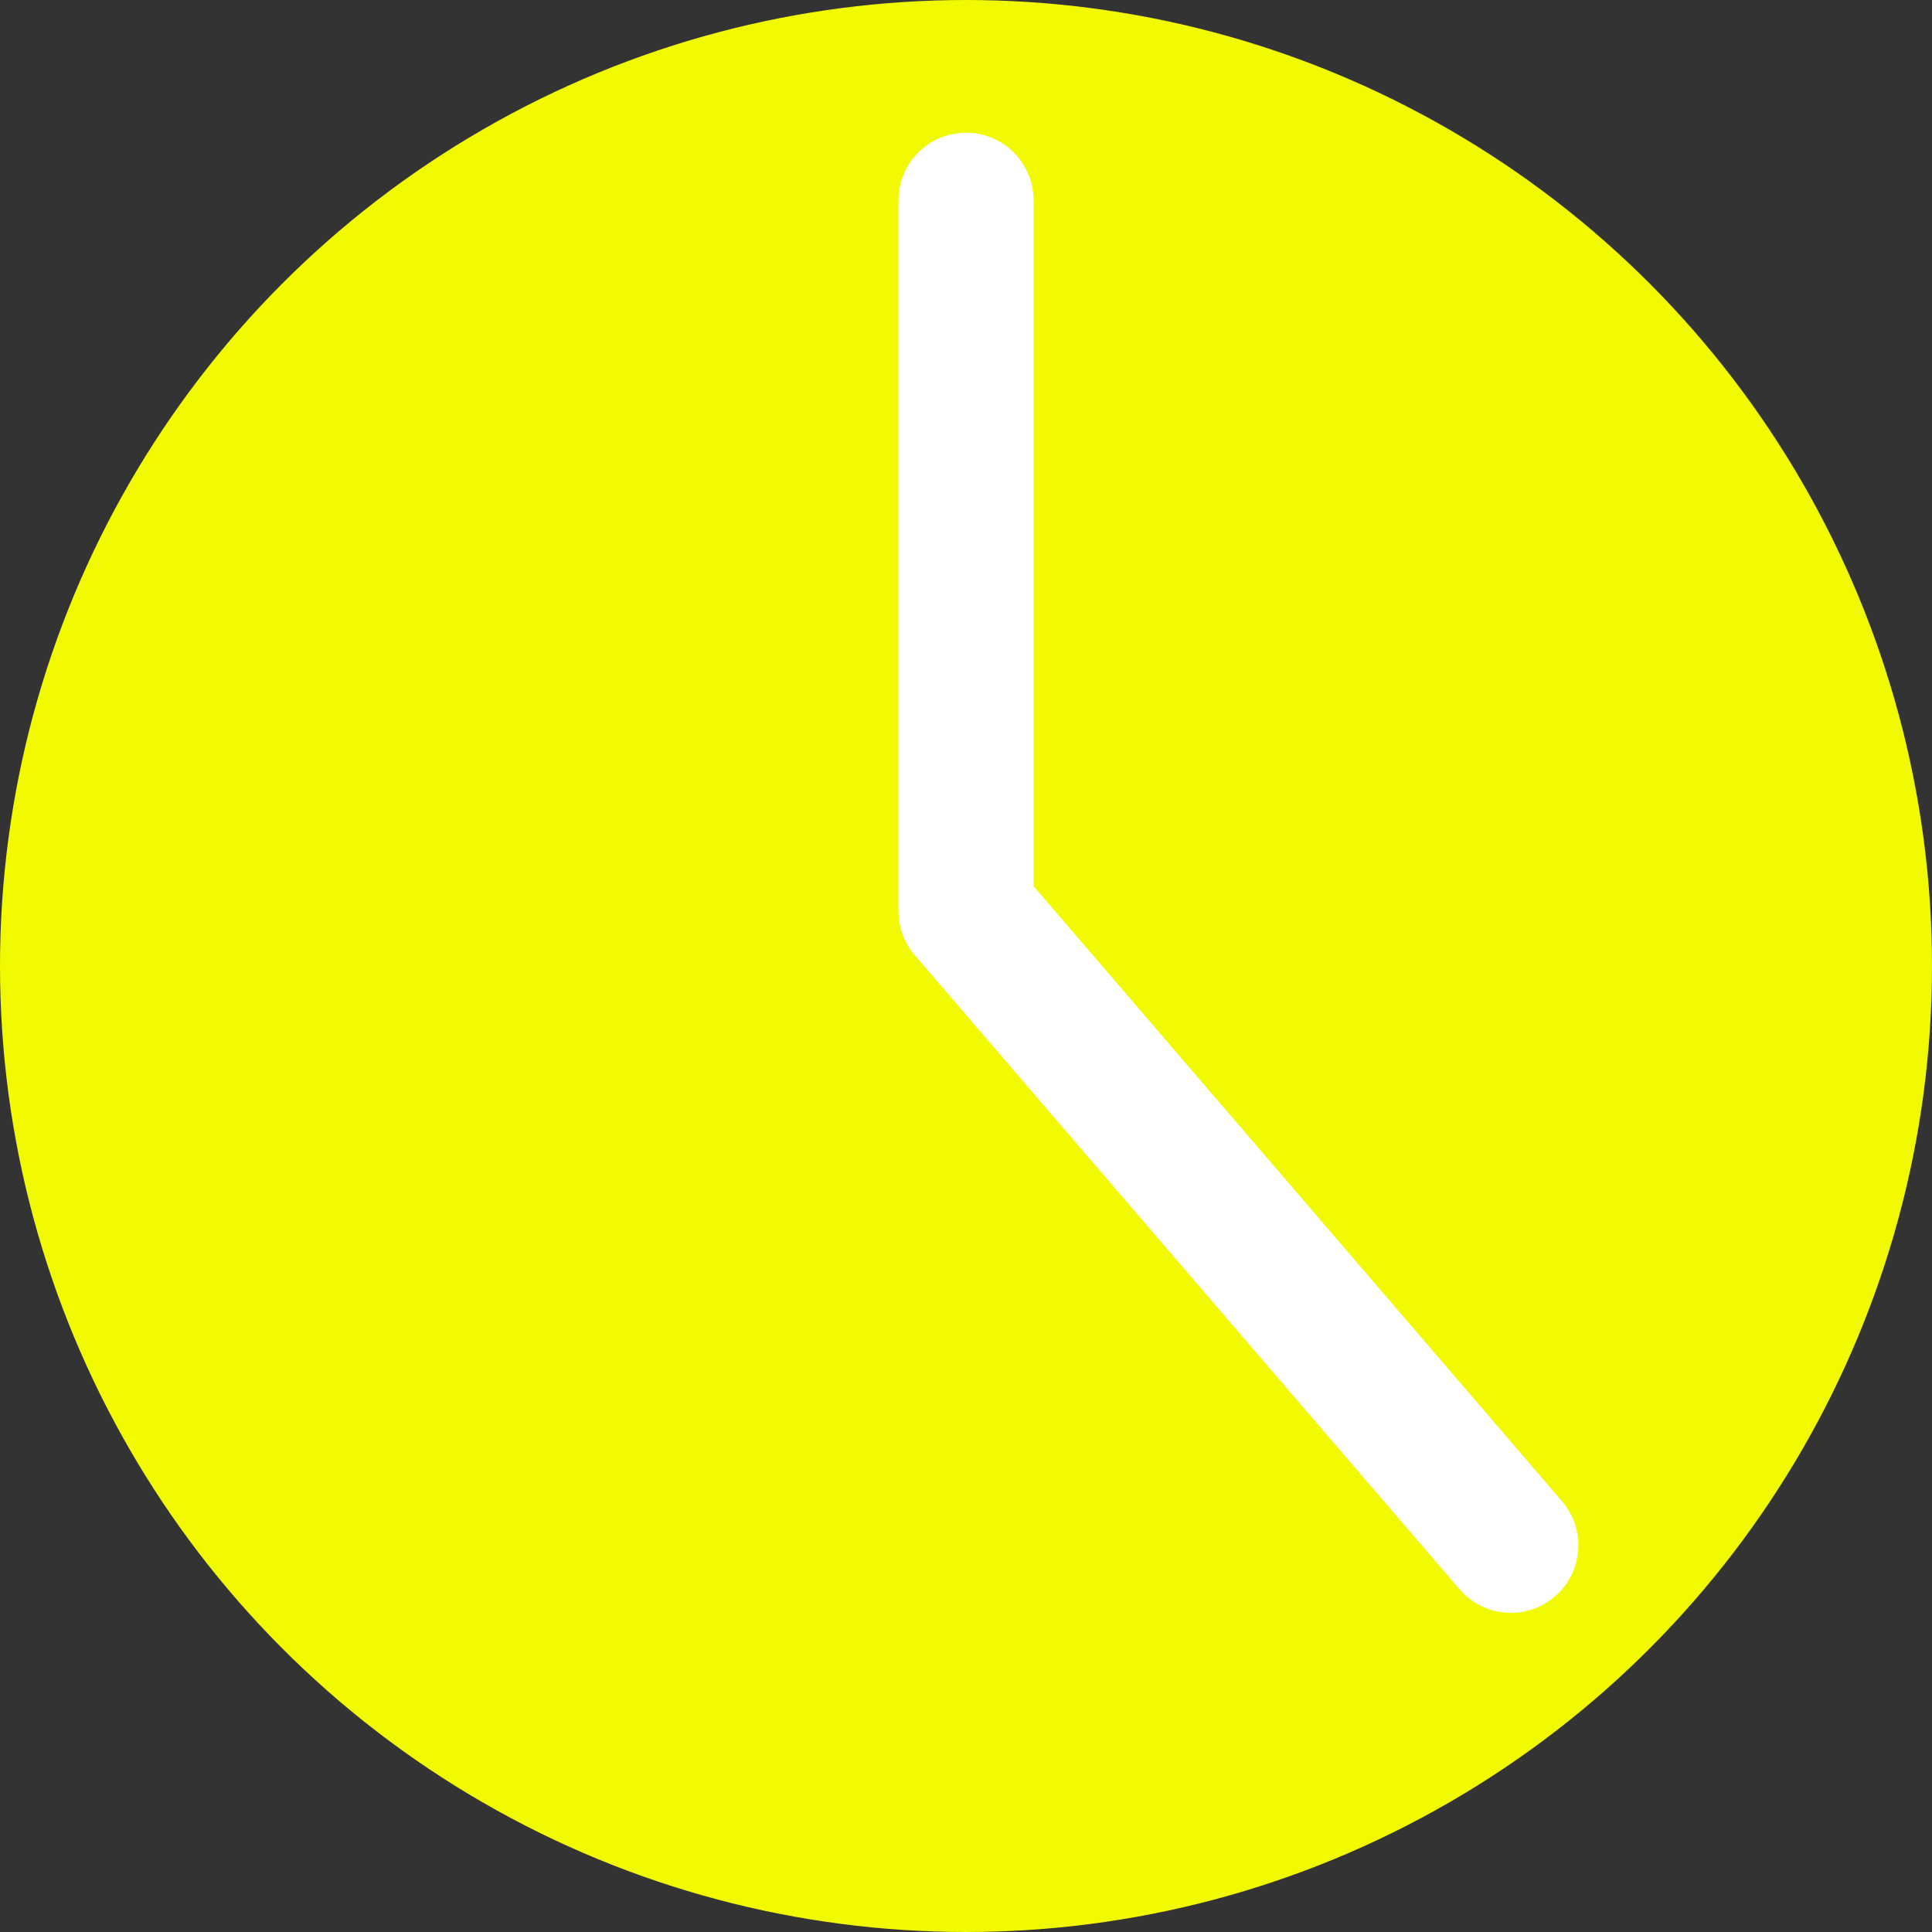 <svg xmlns="http://www.w3.org/2000/svg" width="429" height="429" viewBox="0 0 429 429">
  <rect x="0" y="0" width="429" height="429" fill="#333333" stroke="none"/>
  <g id="Group_1" data-name="Group 1" transform="translate(-244 -111)">
    <circle id="Ellipse_1" data-name="Ellipse 1" cx="214.5" cy="214.5" r="214.5" transform="translate(244 111)" fill="#f1fa00"/>
    <path id="Path_1" data-name="Path 1" d="M458.5,155.467V313.333l120.967,140.8" fill="none" stroke="#fff" stroke-linecap="round" stroke-linejoin="round" stroke-width="30"/>
  </g>
</svg>
